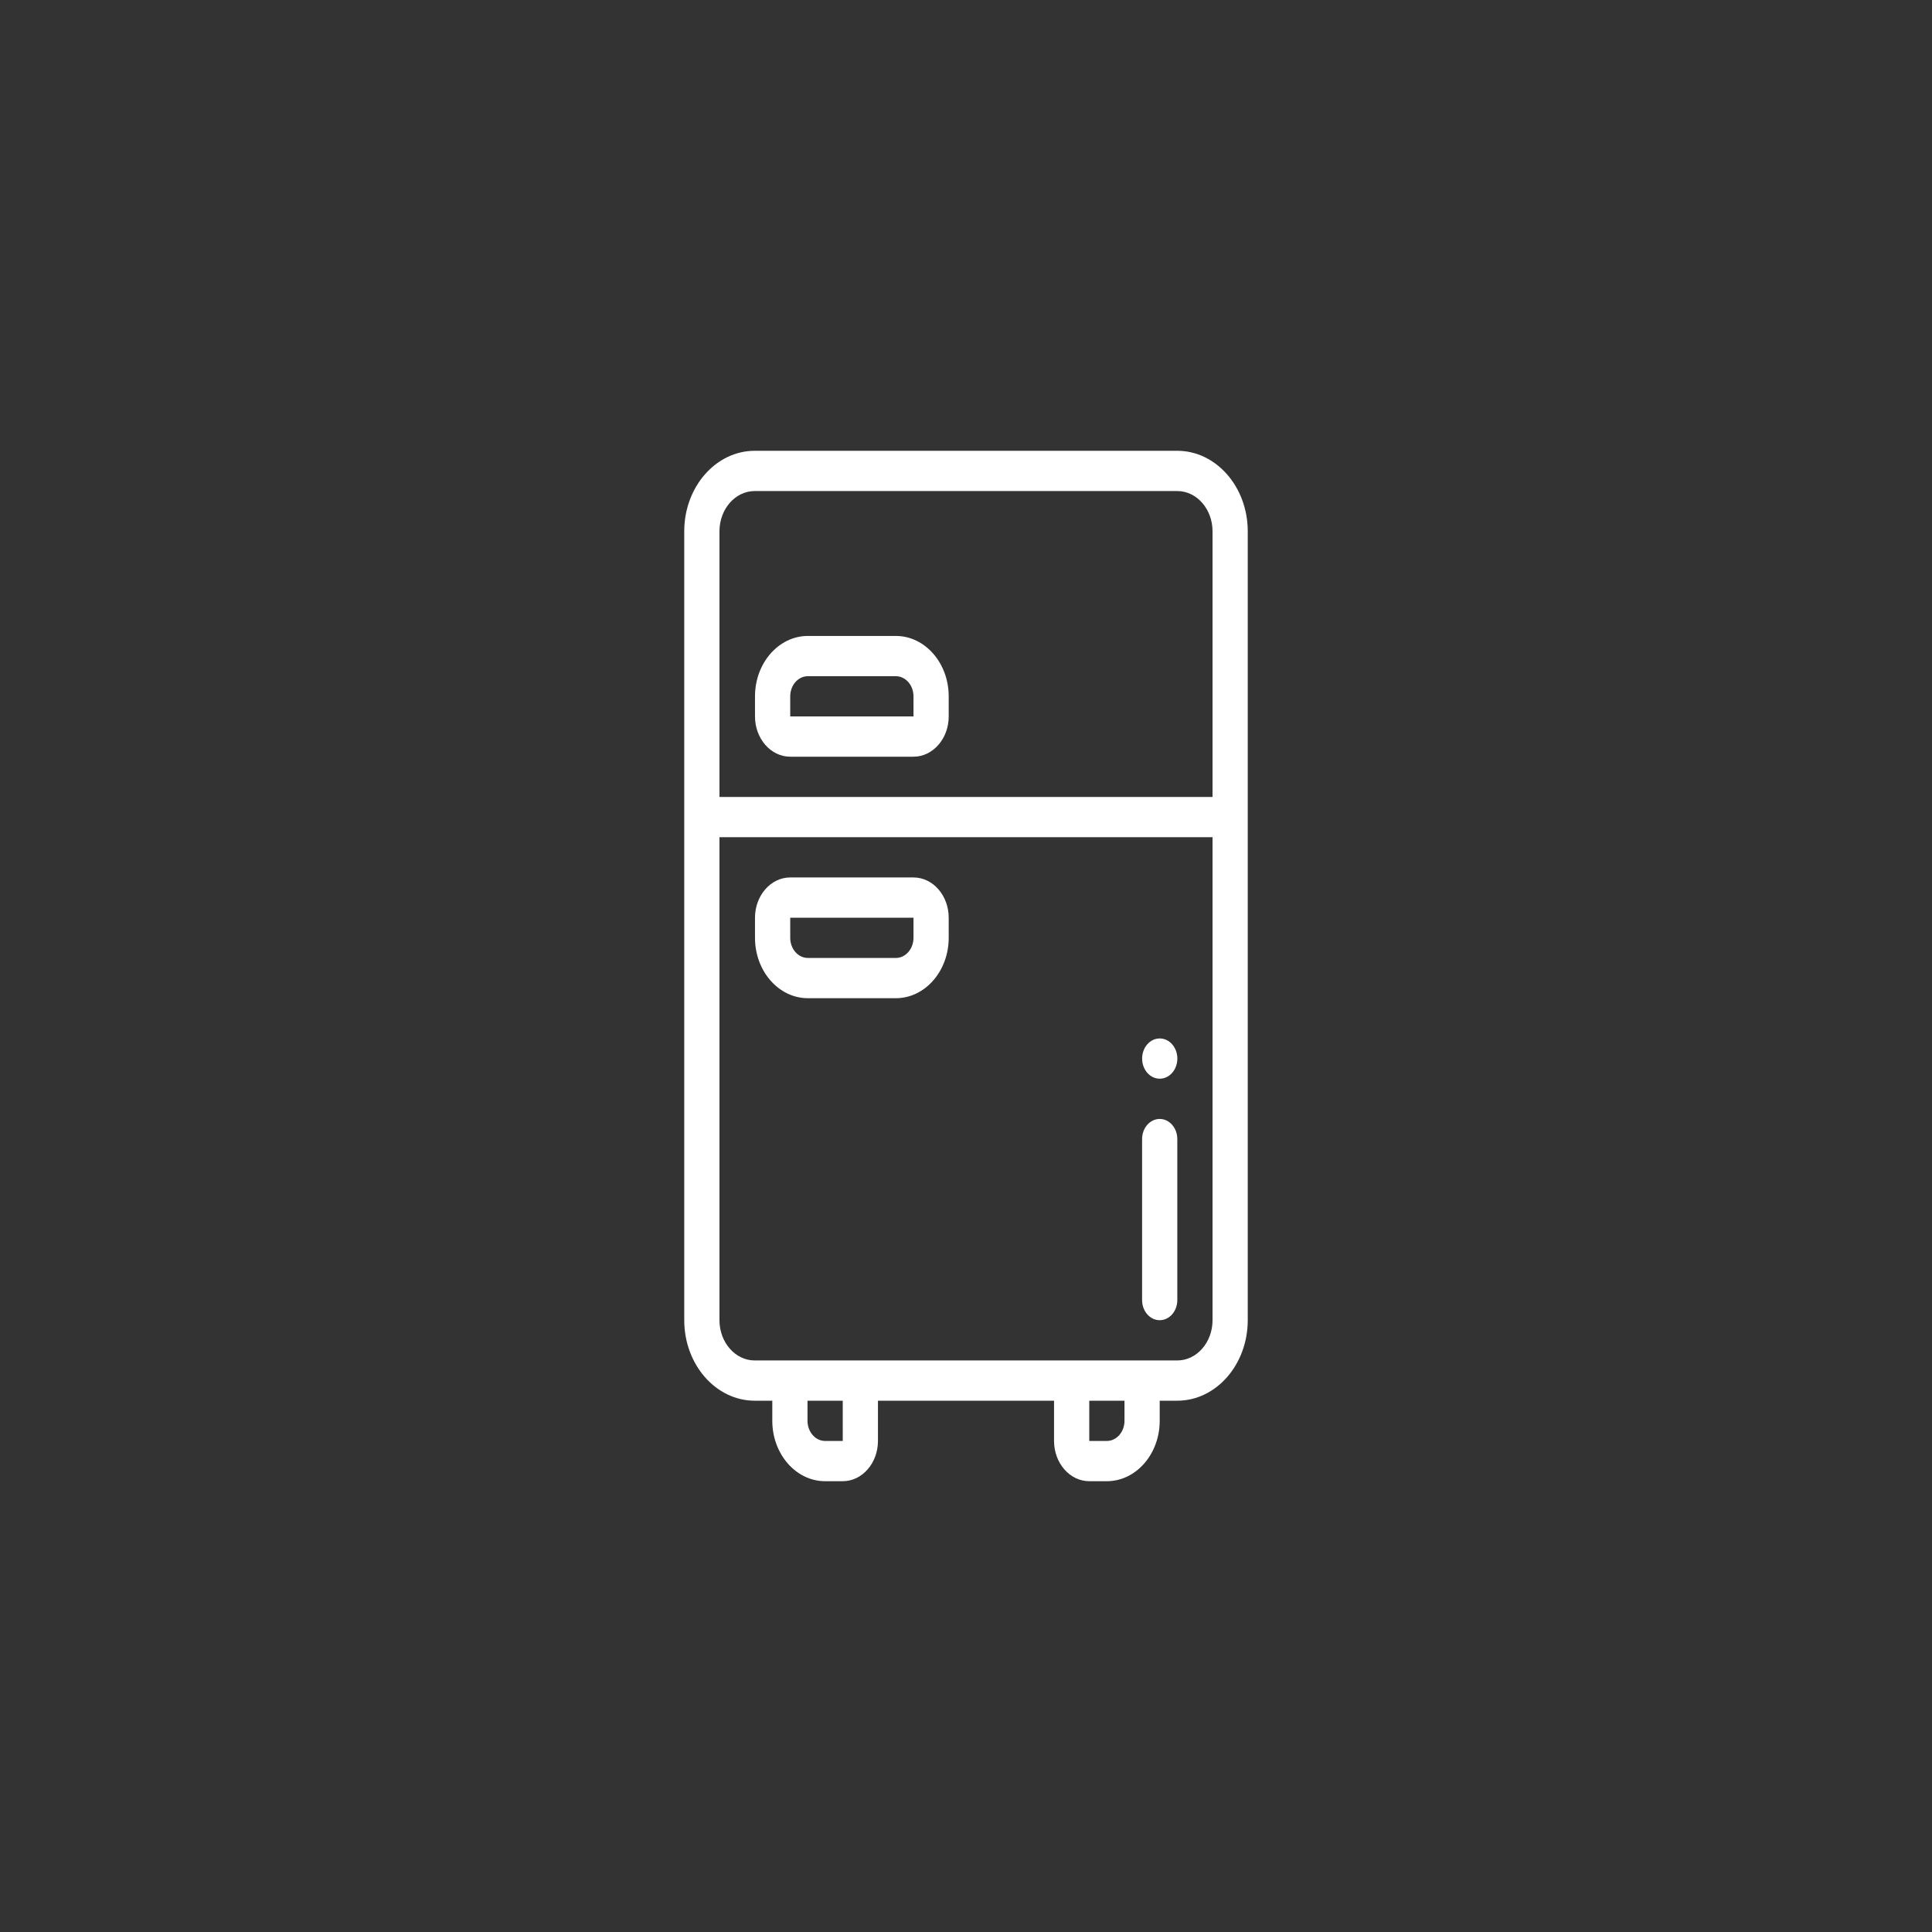 <svg width="150" height="150" viewBox="0 0 150 150" fill="none" xmlns="http://www.w3.org/2000/svg">
<rect x="0" y="0" width="150" height="150" fill="#333333" stroke="none"/>
<path d="M91.406 35H58.594C55.578 35 53.125 37.803 53.125 41.25V102.5C53.125 105.947 55.578 108.75 58.594 108.75H59.961V110.312C59.961 112.897 61.801 115 64.062 115H65.43C66.938 115 68.164 113.599 68.164 111.875V108.75H81.836V111.875C81.836 113.599 83.062 115 84.57 115H85.938C88.199 115 90.039 112.897 90.039 110.312V108.75H91.406C94.422 108.75 96.875 105.947 96.875 102.5V41.25C96.875 37.803 94.422 35 91.406 35ZM65.43 111.875H64.062C63.309 111.875 62.695 111.174 62.695 110.312V108.75H65.43L65.431 111.875C65.431 111.875 65.431 111.875 65.43 111.875ZM87.305 110.312C87.305 111.174 86.691 111.875 85.938 111.875H84.57V108.75H87.305V110.312ZM94.141 102.5C94.141 104.224 92.914 105.625 91.406 105.625H58.594C57.086 105.625 55.859 104.224 55.859 102.5V65H94.141V102.5ZM94.141 61.875H55.859V41.25C55.859 39.526 57.086 38.125 58.594 38.125H91.406C92.914 38.125 94.141 39.526 94.141 41.25V61.875Z" fill="white"/>
<path d="M70.923 58.75H61.353C59.845 58.75 58.618 57.348 58.618 55.625V54.062C58.618 51.478 60.458 49.375 62.72 49.375H69.556C71.818 49.375 73.657 51.478 73.657 54.062V55.625C73.657 57.348 72.431 58.75 70.923 58.75ZM62.72 52.5C61.966 52.5 61.353 53.201 61.353 54.062V55.625H70.924L70.923 54.062C70.923 53.201 70.31 52.5 69.556 52.5H62.72Z" fill="white"/>
<path d="M69.556 77.5H62.72C60.458 77.5 58.618 75.397 58.618 72.812V71.25C58.618 69.527 59.845 68.125 61.353 68.125H70.923C72.431 68.125 73.657 69.527 73.657 71.25V72.812C73.657 75.397 71.818 77.5 69.556 77.5ZM61.353 71.25V72.812C61.353 73.674 61.966 74.375 62.72 74.375H69.556C70.31 74.375 70.923 73.674 70.923 72.812V71.25H61.353Z" fill="white"/>
<path d="M90.039 102.5C89.284 102.5 88.672 101.801 88.672 100.938V88.438C88.672 87.575 89.284 86.875 90.039 86.875C90.794 86.875 91.406 87.575 91.406 88.438V100.938C91.406 101.801 90.794 102.5 90.039 102.5Z" fill="white"/>
<path d="M90.042 83.75C89.287 83.75 88.674 83.05 88.674 82.188C88.674 81.325 89.285 80.625 90.041 80.625H90.042C90.797 80.625 91.409 81.325 91.409 82.188C91.409 83.05 90.797 83.75 90.042 83.75Z" fill="white"/>
</svg>
